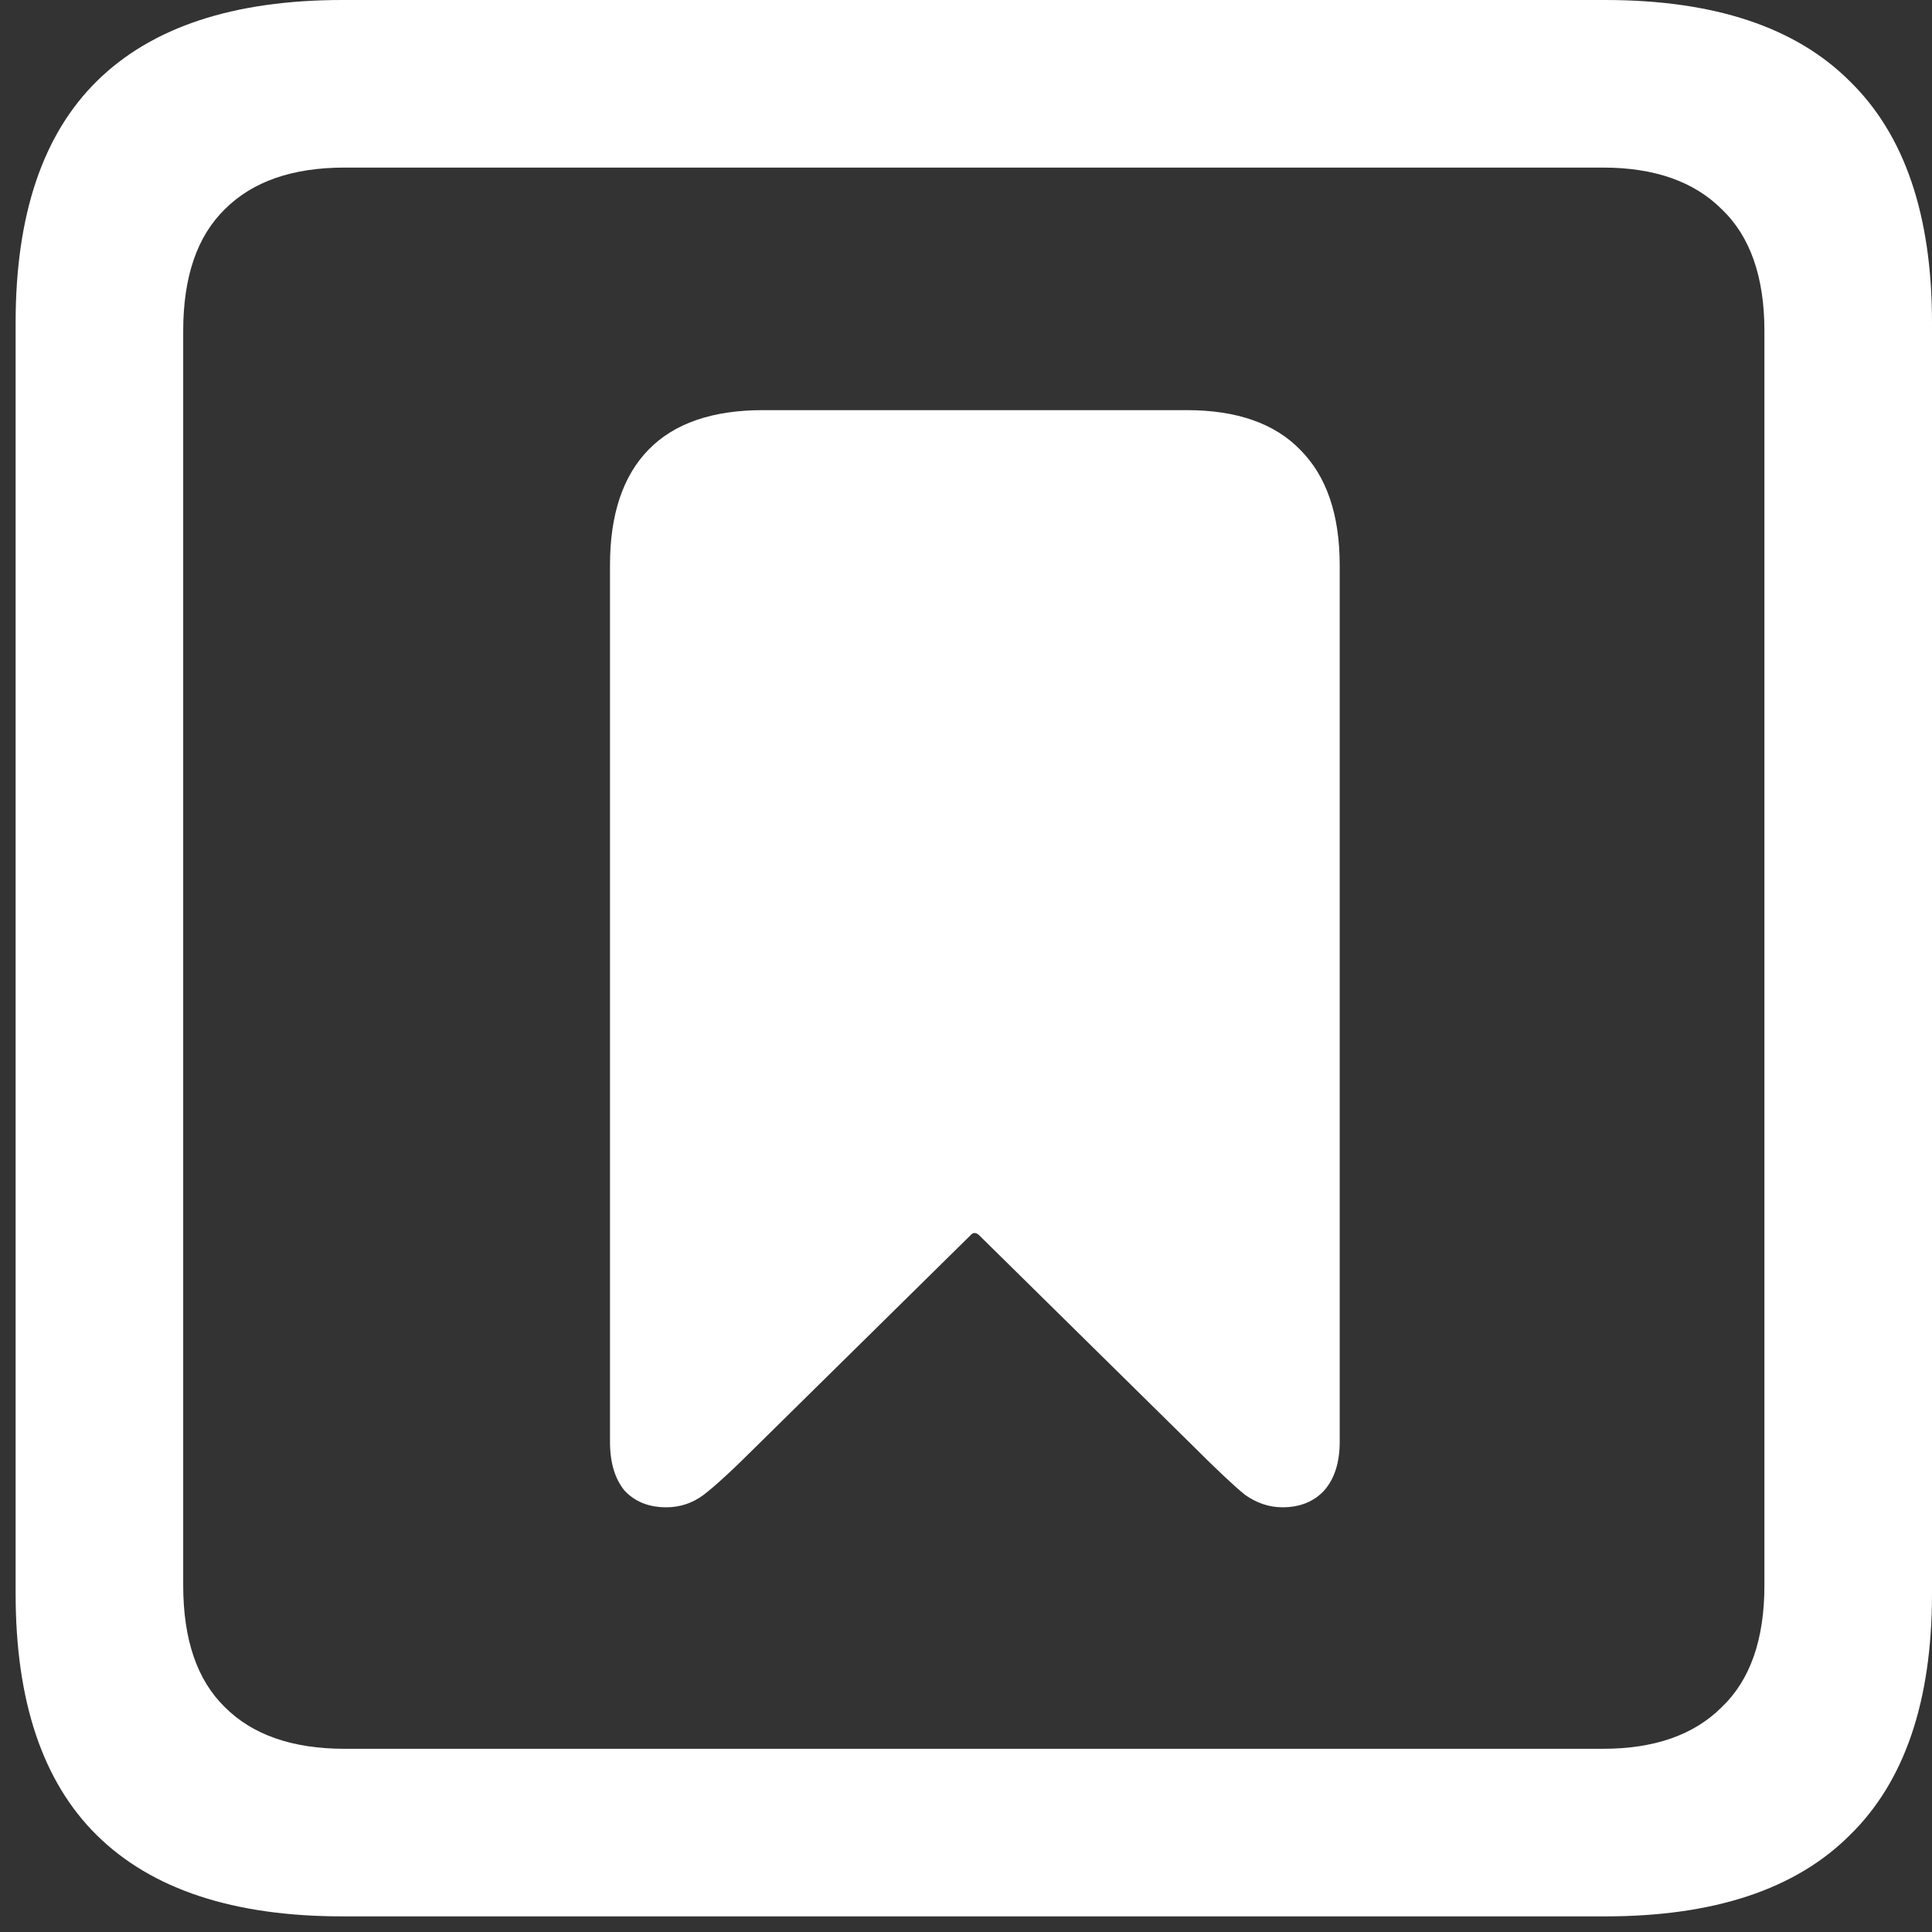 <svg width="116" height="116" viewBox="0 0 116 116" fill="none" xmlns="http://www.w3.org/2000/svg">
<rect x="0" y="0" width="116" height="116" fill="#333333" stroke="none"/>
<path d="M20.562 115.062H96.375C102.917 115.062 107.812 113.438 111.062 110.188C114.354 106.979 116 102.146 116 95.688V19.375C116 12.917 114.354 8.083 111.062 4.875C107.812 1.625 102.917 0 96.375 0H20.562C14.021 0 9.104 1.625 5.812 4.875C2.562 8.083 0.938 12.917 0.938 19.375V95.688C0.938 102.146 2.562 106.979 5.812 110.188C9.104 113.438 14.021 115.062 20.562 115.062ZM20.688 105C17.562 105 15.167 104.167 13.5 102.5C11.833 100.875 11 98.438 11 95.188V19.875C11 16.625 11.833 14.188 13.5 12.562C15.167 10.896 17.562 10.062 20.688 10.062H96.25C99.333 10.062 101.708 10.896 103.375 12.562C105.083 14.188 105.938 16.625 105.938 19.875V95.188C105.938 98.438 105.083 100.875 103.375 102.5C101.708 104.167 99.333 105 96.25 105H20.688ZM40 90.5C40.833 90.5 41.583 90.25 42.25 89.75C42.958 89.208 44.021 88.229 45.438 86.812L58.25 74.188C58.417 73.979 58.604 73.979 58.812 74.188L71.625 86.812C73.042 88.229 74.083 89.208 74.75 89.75C75.458 90.25 76.208 90.5 77 90.5C78.042 90.5 78.875 90.167 79.5 89.5C80.125 88.792 80.438 87.812 80.438 86.562V33.938C80.438 30.896 79.646 28.583 78.062 27C76.521 25.417 74.25 24.625 71.25 24.625H45.812C42.771 24.625 40.479 25.417 38.938 27C37.396 28.583 36.625 30.896 36.625 33.938V86.562C36.625 87.812 36.917 88.792 37.5 89.5C38.125 90.167 38.958 90.5 40 90.5Z" fill="white"/>
</svg>
